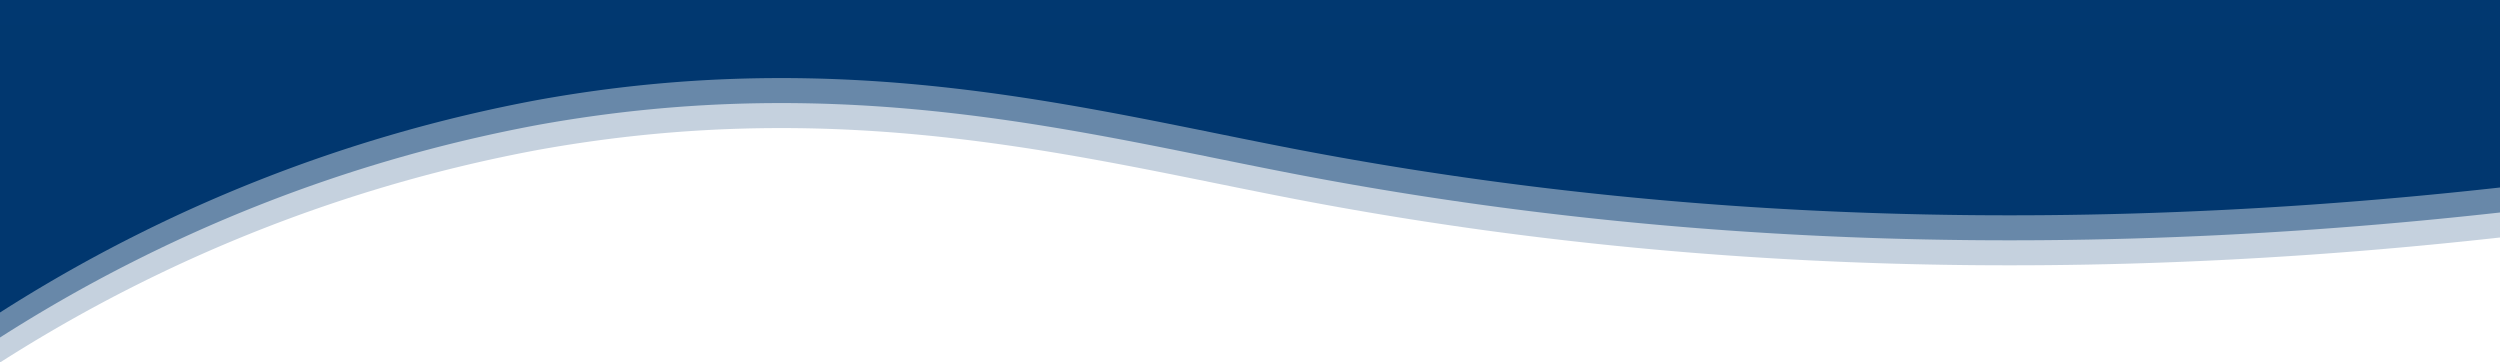 <svg id="Layer_1" data-name="Layer 1" xmlns="http://www.w3.org/2000/svg" viewBox="0 0 200 29"><defs><style>.cls-1,.cls-2,.cls-3{fill:#013870;}.cls-2{opacity:0.47;}.cls-3{opacity:0.23;}</style></defs><title>test</title><path class="cls-1" d="M200,15c-41.58,4.63-73.7,1.25-96-3C86.81,8.72,67.93,3.49,43,8A121.14,121.14,0,0,0,0,25V0H200Z" transform="translate(0)"/><path class="cls-2" d="M200,17c-41.58,4.63-73.7,1.25-96-3-17.19-3.28-36.07-8.51-61-4A121.14,121.14,0,0,0,0,27V2H200Z" transform="translate(0)"/><path class="cls-3" d="M200,19c-41.58,4.63-73.7,1.25-96-3-17.19-3.28-36.07-8.51-61-4A121.14,121.14,0,0,0,0,29V4H200Z" transform="translate(0)"/></svg>